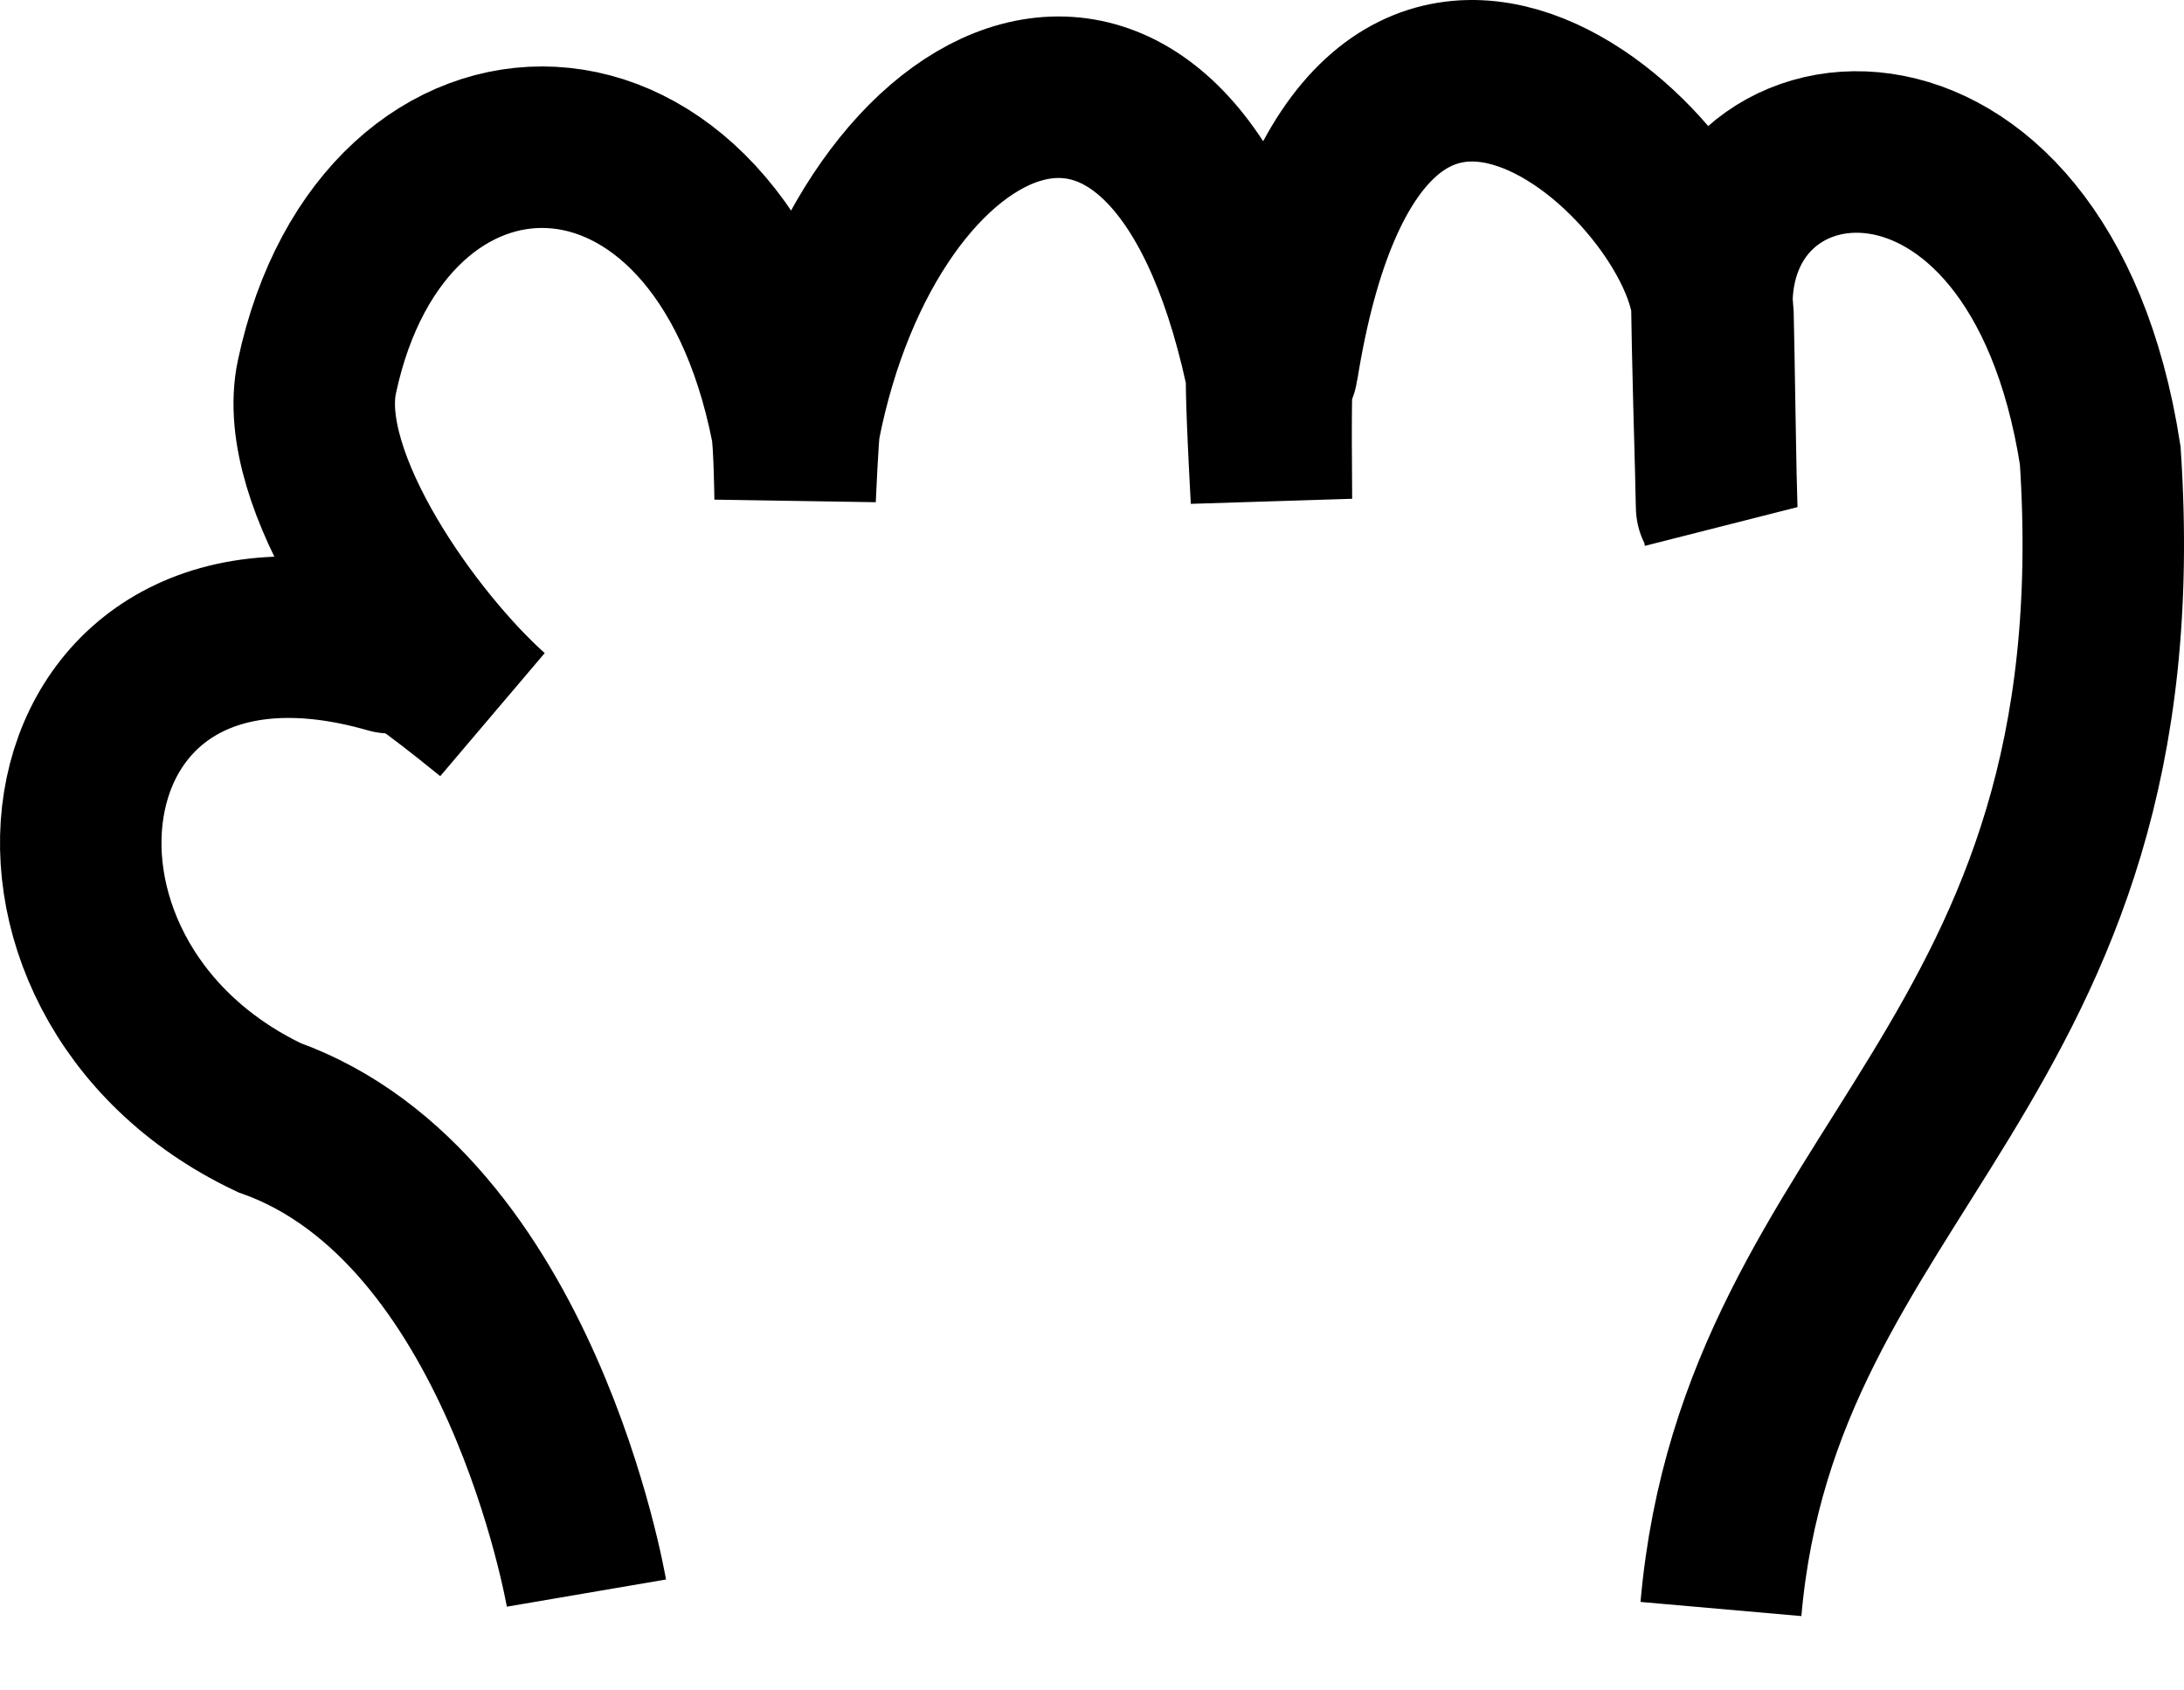 <?xml version="1.0" encoding="UTF-8" standalone="no"?>
<!-- Created with Inkscape (http://www.inkscape.org/) -->

<svg
   xmlns:dc="http://purl.org/dc/elements/1.1/"
   xmlns:cc="http://creativecommons.org/ns#"
   xmlns:rdf="http://www.w3.org/1999/02/22-rdf-syntax-ns#"
   xmlns:svg="http://www.w3.org/2000/svg"
   xmlns="http://www.w3.org/2000/svg"
   xmlns:sodipodi="http://sodipodi.sourceforge.net/DTD/sodipodi-0.dtd"
   xmlns:inkscape="http://www.inkscape.org/namespaces/inkscape"
   width="473.378"
   height="366.154"
   id="svg4132"
   version="1.1"
   inkscape:version="0.47 r22583"
   sodipodi:docname="drag.svg"
   inkscape:export-filename="/home/ovi/src/thesis/mngui/extra-resources/drag_24.png"
   inkscape:export-xdpi="5.8991556"
   inkscape:export-ydpi="5.8991556">
  <defs
     id="defs4134">
    <inkscape:perspective
       sodipodi:type="inkscape:persp3d"
       inkscape:vp_x="0 : 526.18109 : 1"
       inkscape:vp_y="0 : 1000 : 0"
       inkscape:vp_z="744.09448 : 526.18109 : 1"
       inkscape:persp3d-origin="372.04724 : 350.78739 : 1"
       id="perspective4140" />
    <clipPath
       clipPathUnits="userSpaceOnUse"
       id="clipPath4677">
      <rect
         style="fill:#000000;fill-opacity:1;stroke:#000000;stroke-width:40;stroke-miterlimit:4;stroke-opacity:1;stroke-dasharray:none"
         id="rect4679"
         width="454.286"
         height="200"
         x="57.143"
         y="92.362" />
    </clipPath>
    <clipPath
       clipPathUnits="userSpaceOnUse"
       id="clipPath4693">
      <rect
         y="109.242"
         x="132.392"
         height="196.592"
         width="544.268"
         id="rect4695"
         style="fill:#000000;fill-opacity:1;stroke:#000000;stroke-width:43.408;stroke-miterlimit:4;stroke-opacity:1;stroke-dasharray:none" />
    </clipPath>
  </defs>
  <sodipodi:namedview
     id="base"
     pagecolor="#ffffff"
     bordercolor="#666666"
     borderopacity="1.0"
     inkscape:pageopacity="0.0"
     inkscape:pageshadow="2"
     inkscape:zoom="0.12374369"
     inkscape:cx="257.11497"
     inkscape:cy="-760.23129"
     inkscape:document-units="px"
     inkscape:current-layer="layer1"
     showgrid="false"
     inkscape:window-width="1920"
     inkscape:window-height="1004"
     inkscape:window-x="0"
     inkscape:window-y="24"
     inkscape:window-maximized="1" />
  <g
     inkscape:label="Layer 1"
     inkscape:groupmode="layer"
     id="layer1"
     transform="translate(-109.341,-142.482)">
    <path
       style="fill:none;stroke:#000000;stroke-width:35;stroke-linecap:butt;stroke-linejoin:miter;stroke-miterlimit:4;stroke-opacity:1;stroke-dasharray:none"
       d="m 236.447,487.687 c 0,0 -14.286,-83.669 -68.762,-103.036 -64.453,-30.625 -50.328,-122.753 26.195,-100.733 1.505,0.433 -5.514,-9.118 21.916,13.167 -16.743,-14.857 -42.547,-50.485 -37.764,-72.946 14.365,-67.464 87.188,-68.672 102.875,10.793 0.624,3.159 0.773,15.606 0.773,15.606 0,0 0.618,-14.088 0.982,-15.942 14.739,-75.27 80.145,-107.146 100.872,-12.571 1.348,6.15 -0.815,-11.809 1.386,28.686 -0.345,-40.252 0.642,-24.362 1.345,-28.738 18.127,-112.897 93.095,-43.273 94.364,-11.271 0.123,3.102 0.665,41.835 0.826,42.153 -1.073,-38.392 -1.008,-41.67 -1.045,-42.602 -1.861,-46.948 70.766,-55.292 84.153,30.928 8.819,132.838 -73.769,153.957 -82.211,249.956"
       id="path4701"
       sodipodi:nodetypes="ccscsscsscsscscc" />
  </g>
</svg>
